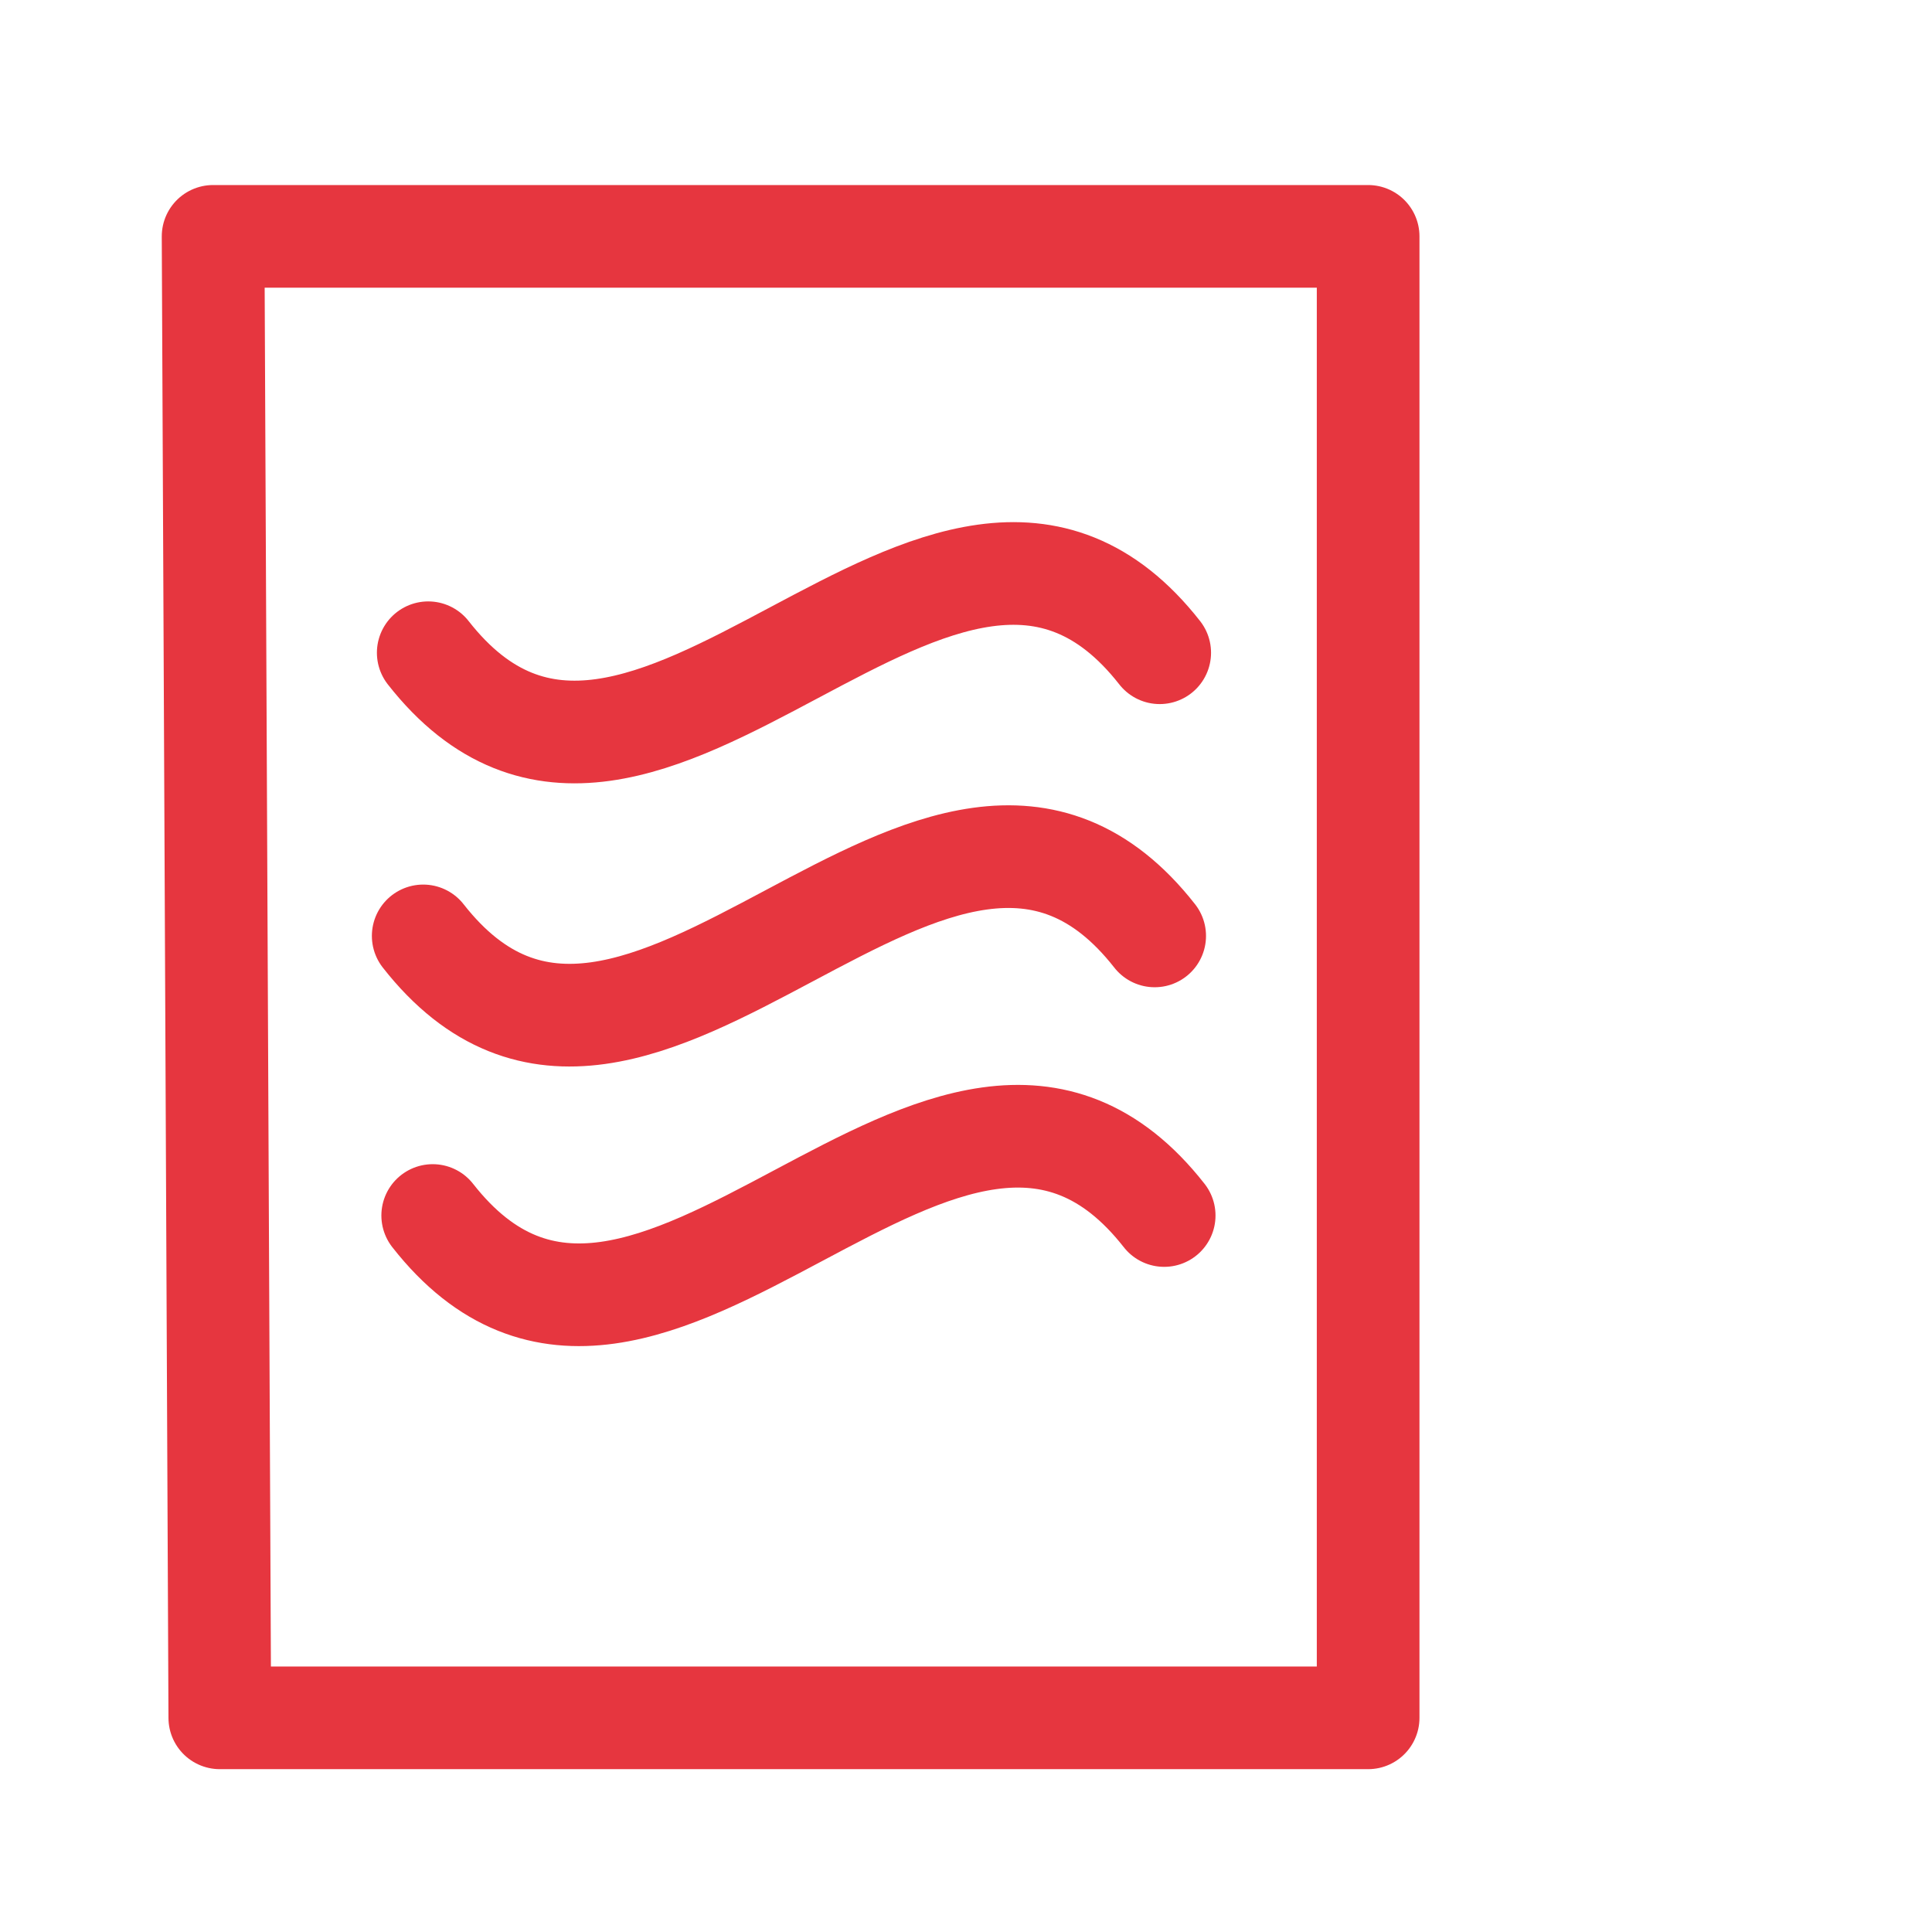 <?xml version="1.0" encoding="UTF-8" standalone="no"?>
<!-- Created with Inkscape (http://www.inkscape.org/) -->

<svg
   xmlns:dc="http://purl.org/dc/elements/1.1/"
   xmlns:cc="http://creativecommons.org/ns#"
   xmlns:rdf="http://www.w3.org/1999/02/22-rdf-syntax-ns#"
   xmlns:svg="http://www.w3.org/2000/svg"
   xmlns="http://www.w3.org/2000/svg"
   xmlns:sodipodi="http://sodipodi.sourceforge.net/DTD/sodipodi-0.dtd"
   xmlns:inkscape="http://www.inkscape.org/namespaces/inkscape"
   width="200mm"
   height="200mm"
   viewBox="0 0 708.661 708.661"
   id="svg2"
   version="1.1"
   inkscape:version="0.91 r13725"
   sodipodi:docname="resume.svg">
  <defs
     id="defs4" />
  <sodipodi:namedview
     id="base"
     pagecolor="#497bad"
     bordercolor="#666666"
     borderopacity="1.0"
     inkscape:pageopacity="0"
     inkscape:pageshadow="2"
     inkscape:zoom="0.77"
     inkscape:cx="261.95964"
     inkscape:cy="297.87782"
     inkscape:document-units="px"
     inkscape:current-layer="layer1"
     showgrid="true"
     showguides="false"
     inkscape:window-width="958"
     inkscape:window-height="1018"
     inkscape:window-x="-7"
     inkscape:window-y="0"
     inkscape:window-maximized="0">
    <inkscape:grid
       type="xygrid"
       id="grid3336" />
  </sodipodi:namedview>
  <g
     inkscape:label="Layer 1"
     inkscape:groupmode="layer"
     id="layer1"
     transform="translate(0,-343.701)">
    <g
       id="g4146" />
    <g
       id="g6208">
      <g
         id="g6211" />
    </g>
    <g
       id="g12484"
       style="stroke:#e6363f;stroke-opacity:1">
      <path
         inkscape:connector-curvature="0"
         id="path6219"
         d="m 78.165,430.401 c 423.67,0 423.67,0 423.67,0 l 0,543.402 -421.21,0 z"
         style="fill:none;fill-rule:evenodd;stroke:#e6363f;stroke-width:37.659;stroke-linecap:round;stroke-linejoin:round;stroke-miterlimit:4;stroke-dasharray:none;stroke-opacity:1" />
      <g
         transform="translate(0,52)"
         id="g6867"
         style="stroke:#e6363f;stroke-opacity:1">
        <path
           style="fill:none;fill-rule:evenodd;stroke:#e6363f;stroke-width:37.659;stroke-linecap:round;stroke-linejoin:miter;stroke-miterlimit:4;stroke-dasharray:none;stroke-opacity:1"
           d="m 157.078,531.128 c 78.913,100.727 189.391,-100.727 268.304,0"
           id="path6221"
           inkscape:connector-curvature="0"
           sodipodi:nodetypes="cc" />
        <path
           style="fill:none;fill-rule:evenodd;stroke:#e6363f;stroke-width:37.659;stroke-linecap:round;stroke-linejoin:miter;stroke-miterlimit:4;stroke-dasharray:none;stroke-opacity:1"
           d="m 155.233,634.995 c 78.913,100.727 189.391,-100.727 268.304,0"
           id="path6221-4"
           inkscape:connector-curvature="0"
           sodipodi:nodetypes="cc" />
        <path
           style="fill:none;fill-rule:evenodd;stroke:#e6363f;stroke-width:37.659;stroke-linecap:round;stroke-linejoin:miter;stroke-miterlimit:4;stroke-dasharray:none;stroke-opacity:1"
           d="m 158.718,737.553 c 78.913,100.727 189.391,-100.727 268.304,0"
           id="path6221-3"
           inkscape:connector-curvature="0"
           sodipodi:nodetypes="cc" />
      </g>
    </g>
  </g>
</svg>
